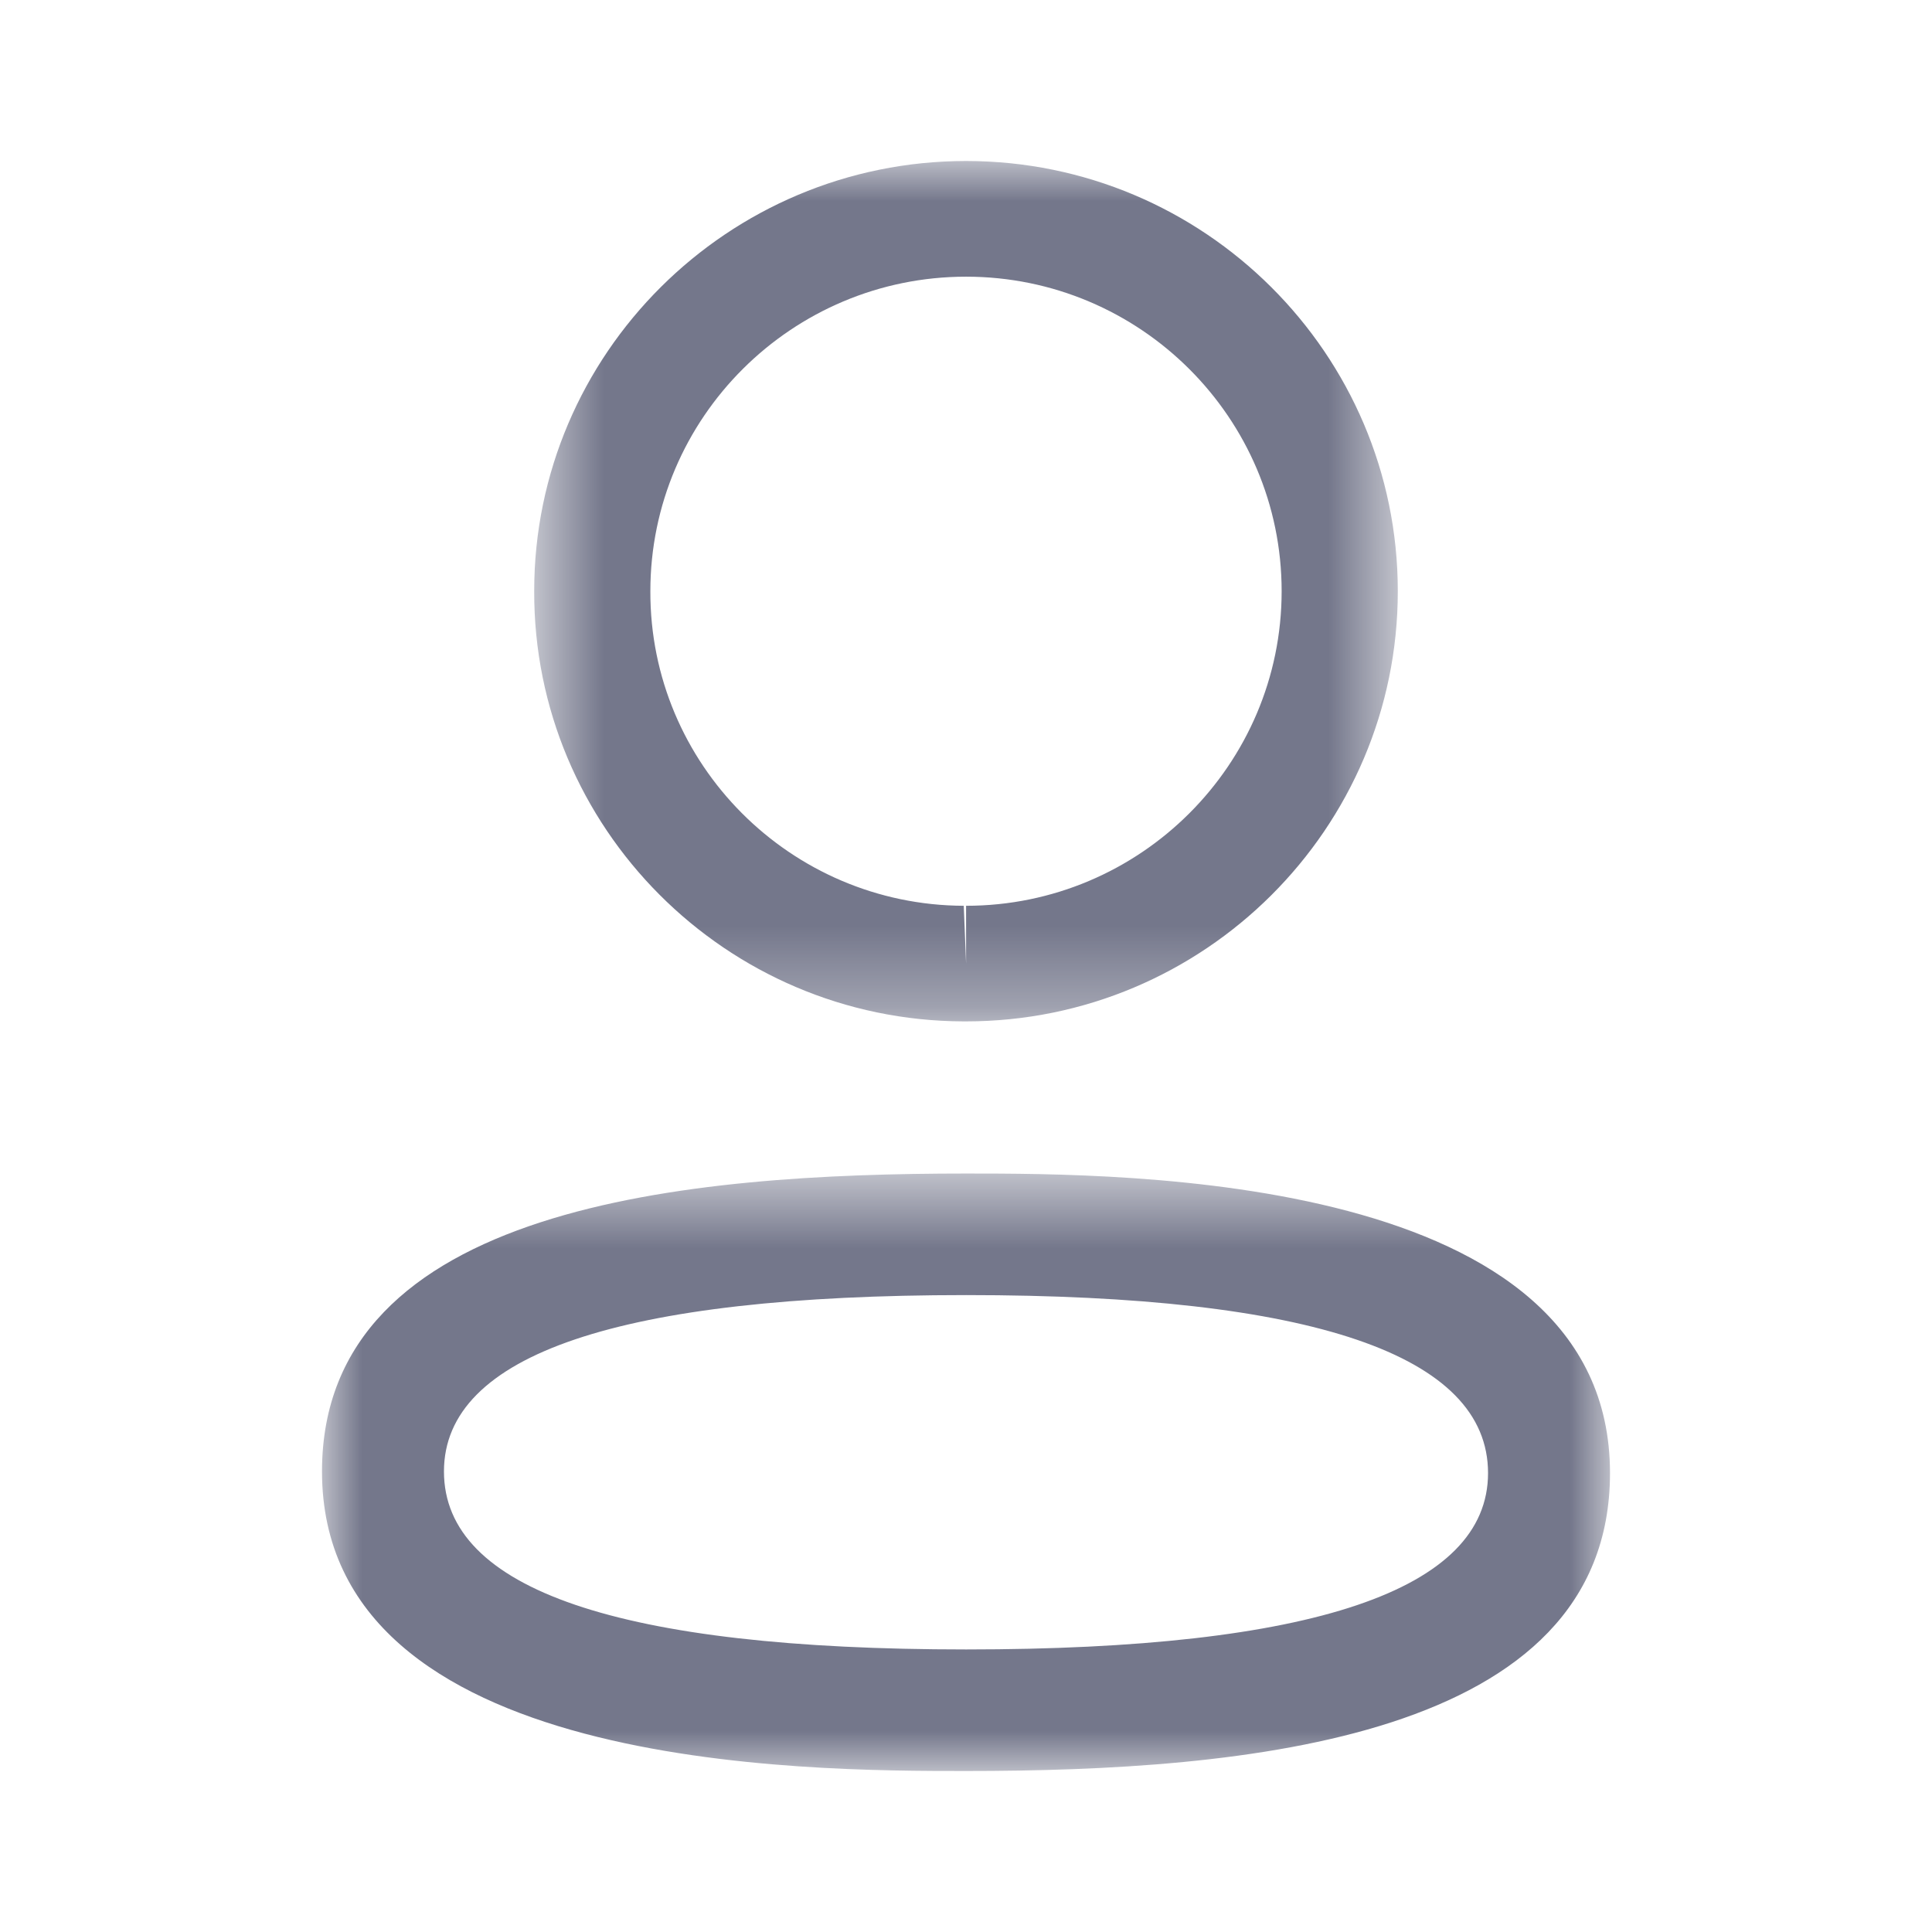 <svg width="24" height="24" viewBox="0 0 24 24" fill="none" xmlns="http://www.w3.org/2000/svg">
<mask id="mask0_0_528" style="mask-type:luminance" maskUnits="userSpaceOnUse" x="4" y="14" width="16" height="9">
<path fill-rule="evenodd" clip-rule="evenodd" d="M4 14.578H20V22H4V14.578Z" fill="white"/>
</mask>
<g mask="url(#mask0_0_528)">
<path fill-rule="evenodd" clip-rule="evenodd" d="M12.001 16.088C7.697 16.088 5.515 16.825 5.515 18.279C5.515 19.747 7.697 20.49 12.001 20.49C16.304 20.49 18.485 19.753 18.485 18.299C18.485 16.831 16.304 16.088 12.001 16.088ZM12.001 22C10.022 22 4 22 4 18.279C4 14.961 8.567 14.578 12.001 14.578C13.98 14.578 20 14.578 20 18.299C20 21.617 15.434 22 12.001 22Z" fill="#74778B"/>
</g>
<mask id="mask1_0_528" style="mask-type:luminance" maskUnits="userSpaceOnUse" x="6" y="2" width="12" height="11">
<path fill-rule="evenodd" clip-rule="evenodd" d="M6.636 2H17.364V12.688H6.636V2Z" fill="white"/>
</mask>
<g mask="url(#mask1_0_528)">
<path fill-rule="evenodd" clip-rule="evenodd" d="M12.001 3.437C9.838 3.437 8.079 5.189 8.079 7.344C8.072 9.492 9.818 11.244 11.972 11.252L12.001 11.97V11.252C14.163 11.252 15.921 9.498 15.921 7.344C15.921 5.189 14.163 3.437 12.001 3.437ZM12.001 12.688H11.969C9.017 12.679 6.626 10.28 6.636 7.341C6.636 4.397 9.042 2 12.001 2C14.959 2 17.364 4.397 17.364 7.344C17.364 10.292 14.959 12.688 12.001 12.688Z" fill="#74778B"/>
</g>
</svg>
